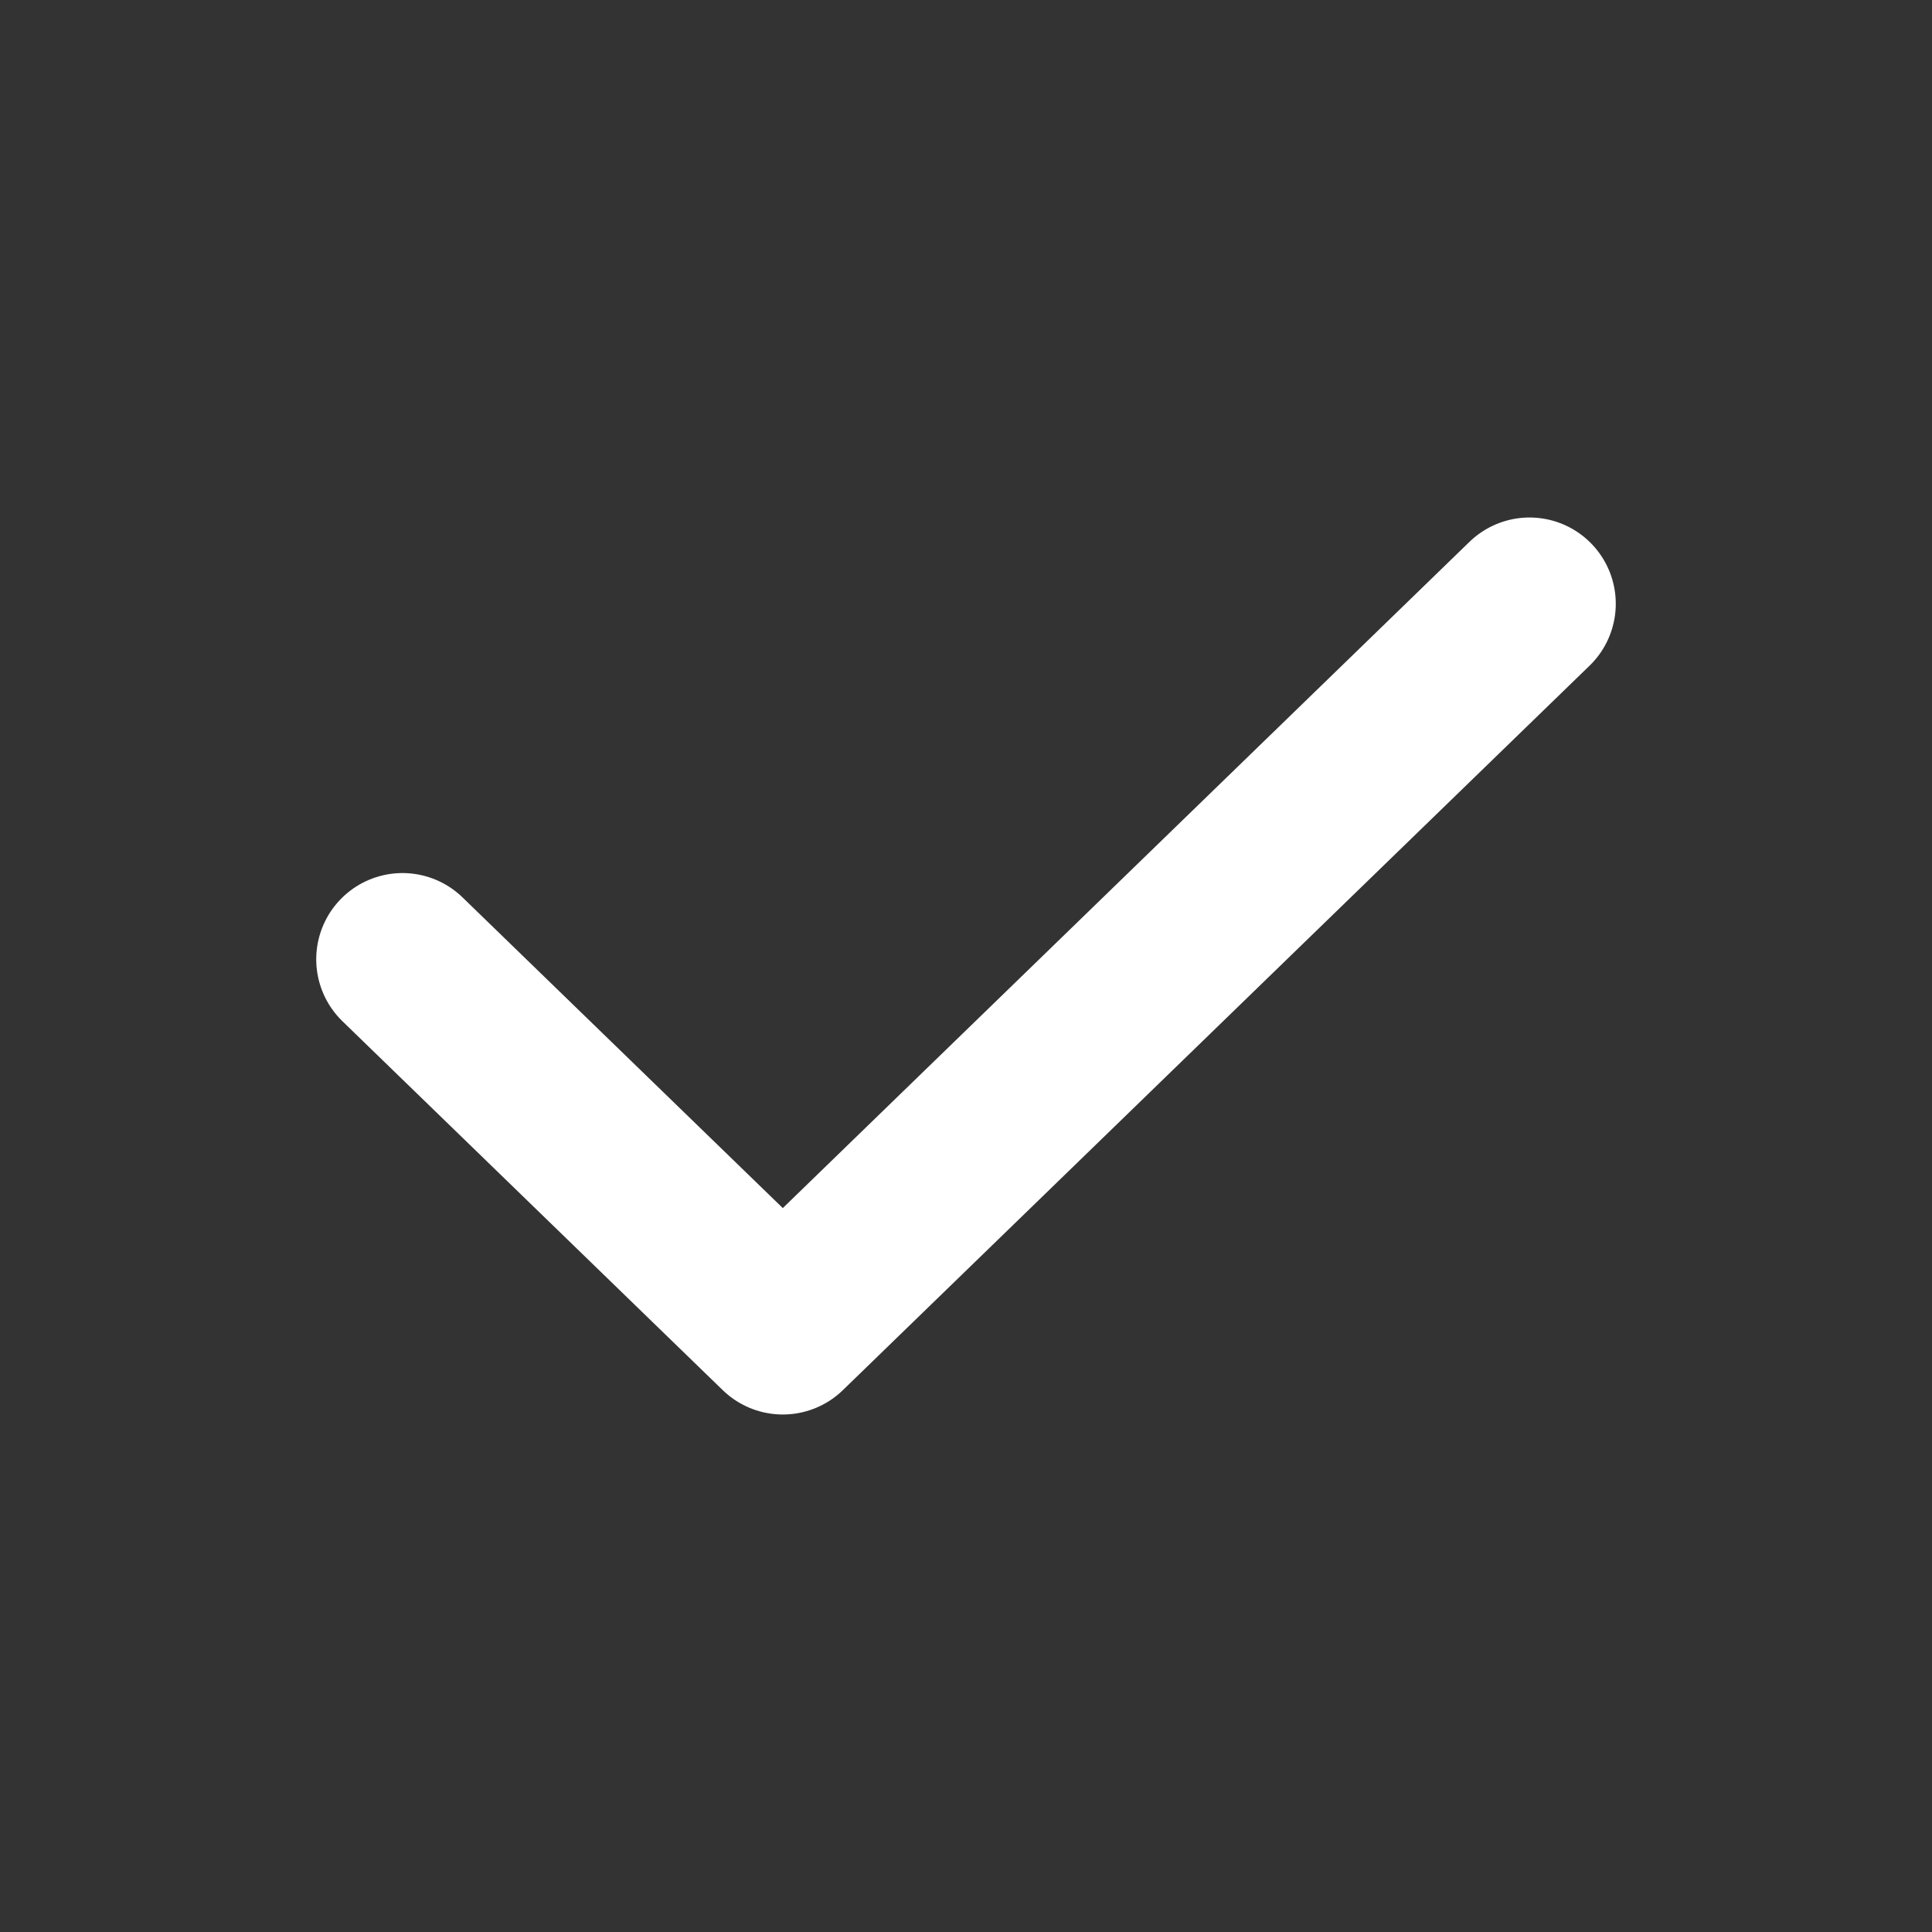 <svg width="28" height="28" viewBox="0 0 28 28" fill="none" xmlns="http://www.w3.org/2000/svg">
<rect x="0" y="0" width="28" height="28" fill="#333333" stroke="none"/>
<path d="M5.833 13.903L11.345 19.25L22.167 8.75" stroke="white" stroke-width="2.5" stroke-linecap="round" stroke-linejoin="round"/>
</svg>
